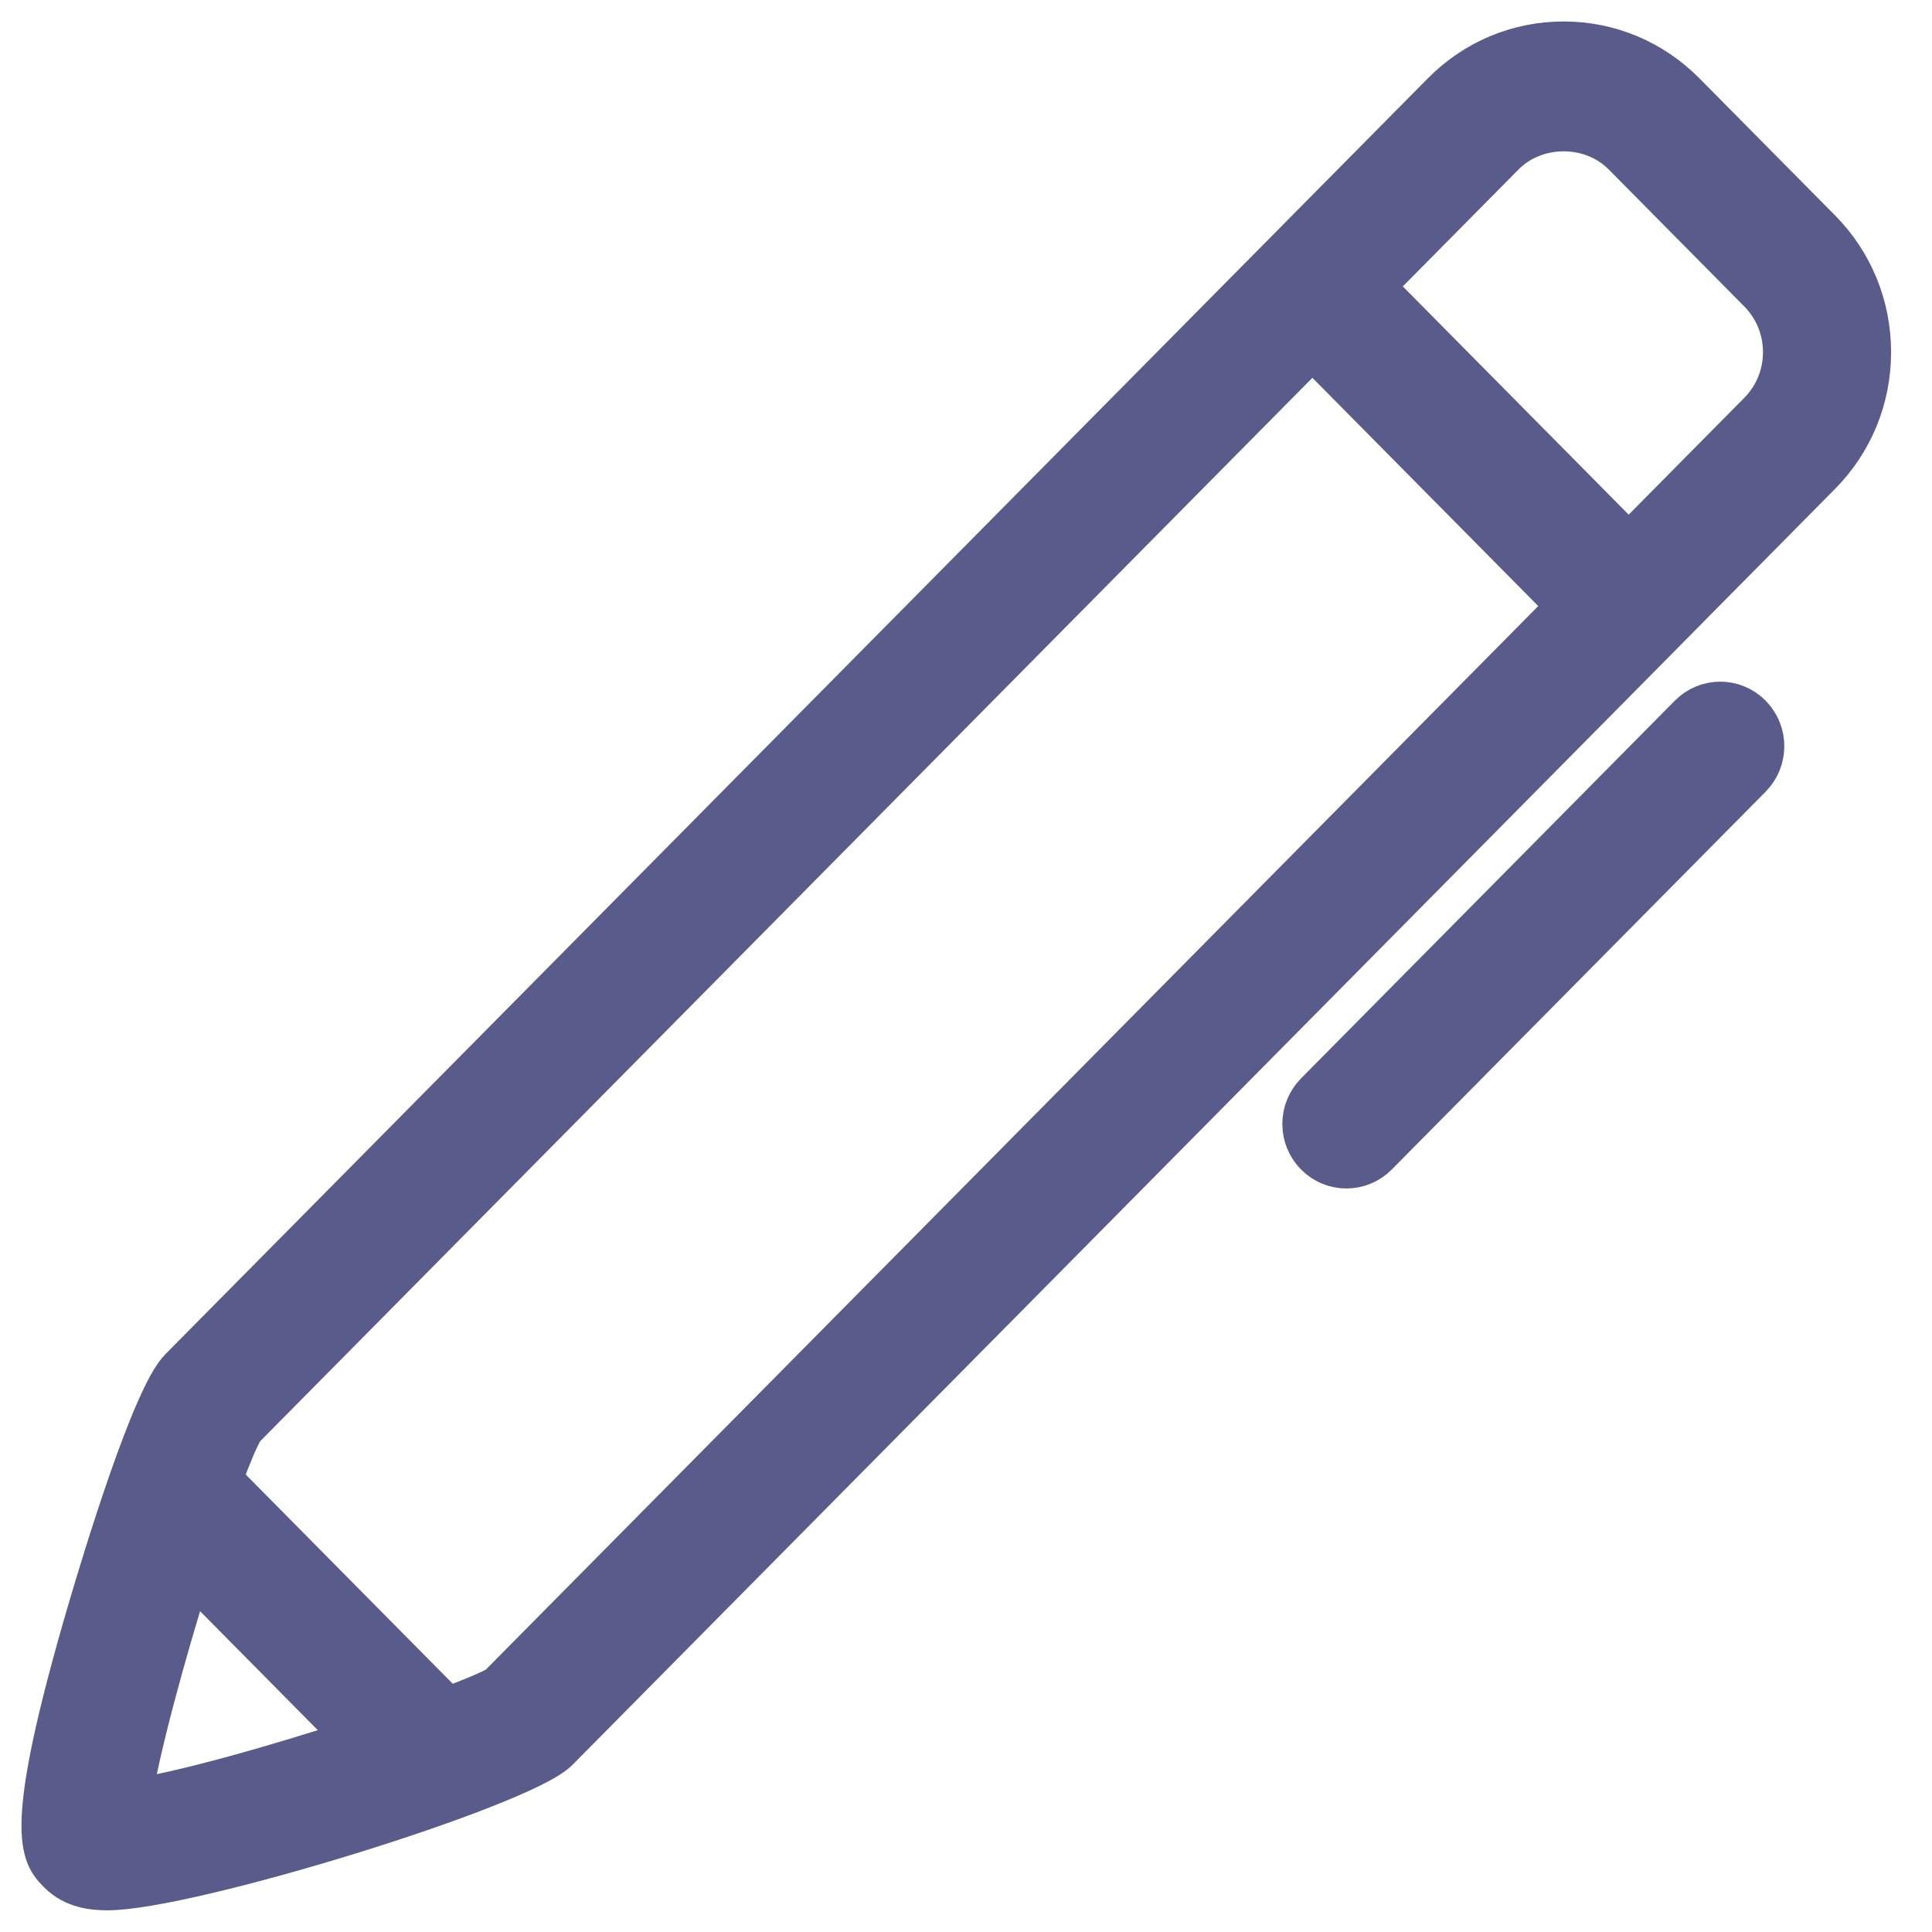 <?xml version="1.0" encoding="UTF-8"?>
<svg width="45px" height="45px" viewBox="0 0 45 45" version="1.1" xmlns="http://www.w3.org/2000/svg" xmlns:xlink="http://www.w3.org/1999/xlink">
    <!-- Generator: Sketch 44.1 (41455) - http://www.bohemiancoding.com/sketch -->
    <title>Shape</title>
    <desc>Created with Sketch.</desc>
    <defs></defs>
    <g id="Iconos" stroke="none" stroke-width="1" fill="none" fill-rule="evenodd">
        <g id="Iconos-inicio-2" transform="translate(-42, -42)" stroke="#595C8B" fill="#595C8B">
            <path d="M84.384,53.038 L80.638,56.824 C80.638,56.824 80.638,56.825 80.637,56.825 C80.637,56.826 80.636,56.826 80.636,56.827 L54.978,82.756 C54.14,83.603 46.403,85.995 44.499,85.995 C44.185,85.995 43.727,85.954 43.385,85.61 C42.985,85.205 42.532,84.747 44.092,79.445 C44.427,78.306 45.57,74.537 46.208,73.893 L75.614,44.175 C76.364,43.417 77.361,43 78.42,43 C79.48,43 80.476,43.418 81.226,44.175 L84.384,47.366 C85.134,48.123 85.547,49.131 85.547,50.202 C85.547,51.274 85.134,52.281 84.384,53.038 L84.384,53.038 Z M45.031,83.943 C46.241,83.771 48.445,83.142 50.331,82.527 L46.428,78.582 C45.815,80.531 45.2,82.798 45.031,83.943 L45.031,83.943 Z M47.142,76.468 L52.42,81.802 C53.002,81.584 53.44,81.4 53.622,81.29 L78.532,56.116 L72.568,50.089 L47.658,75.264 C47.531,75.472 47.35,75.907 47.142,76.468 L47.142,76.468 Z M82.981,48.784 L79.823,45.593 C79.073,44.835 77.767,44.836 77.017,45.593 L73.971,48.671 L79.935,54.698 L82.981,51.62 C83.356,51.241 83.563,50.738 83.563,50.202 C83.563,49.667 83.356,49.163 82.981,48.784 L82.981,48.784 Z M81.366,58.671 C81.754,58.279 82.381,58.279 82.769,58.671 C83.157,59.063 83.157,59.697 82.769,60.089 L74.062,68.888 C73.868,69.084 73.614,69.182 73.36,69.182 C73.106,69.182 72.852,69.084 72.659,68.888 C72.271,68.496 72.271,67.862 72.659,67.47 L81.366,58.671 L81.366,58.671 Z" id="Shape"></path>
        </g>
    </g>
</svg>